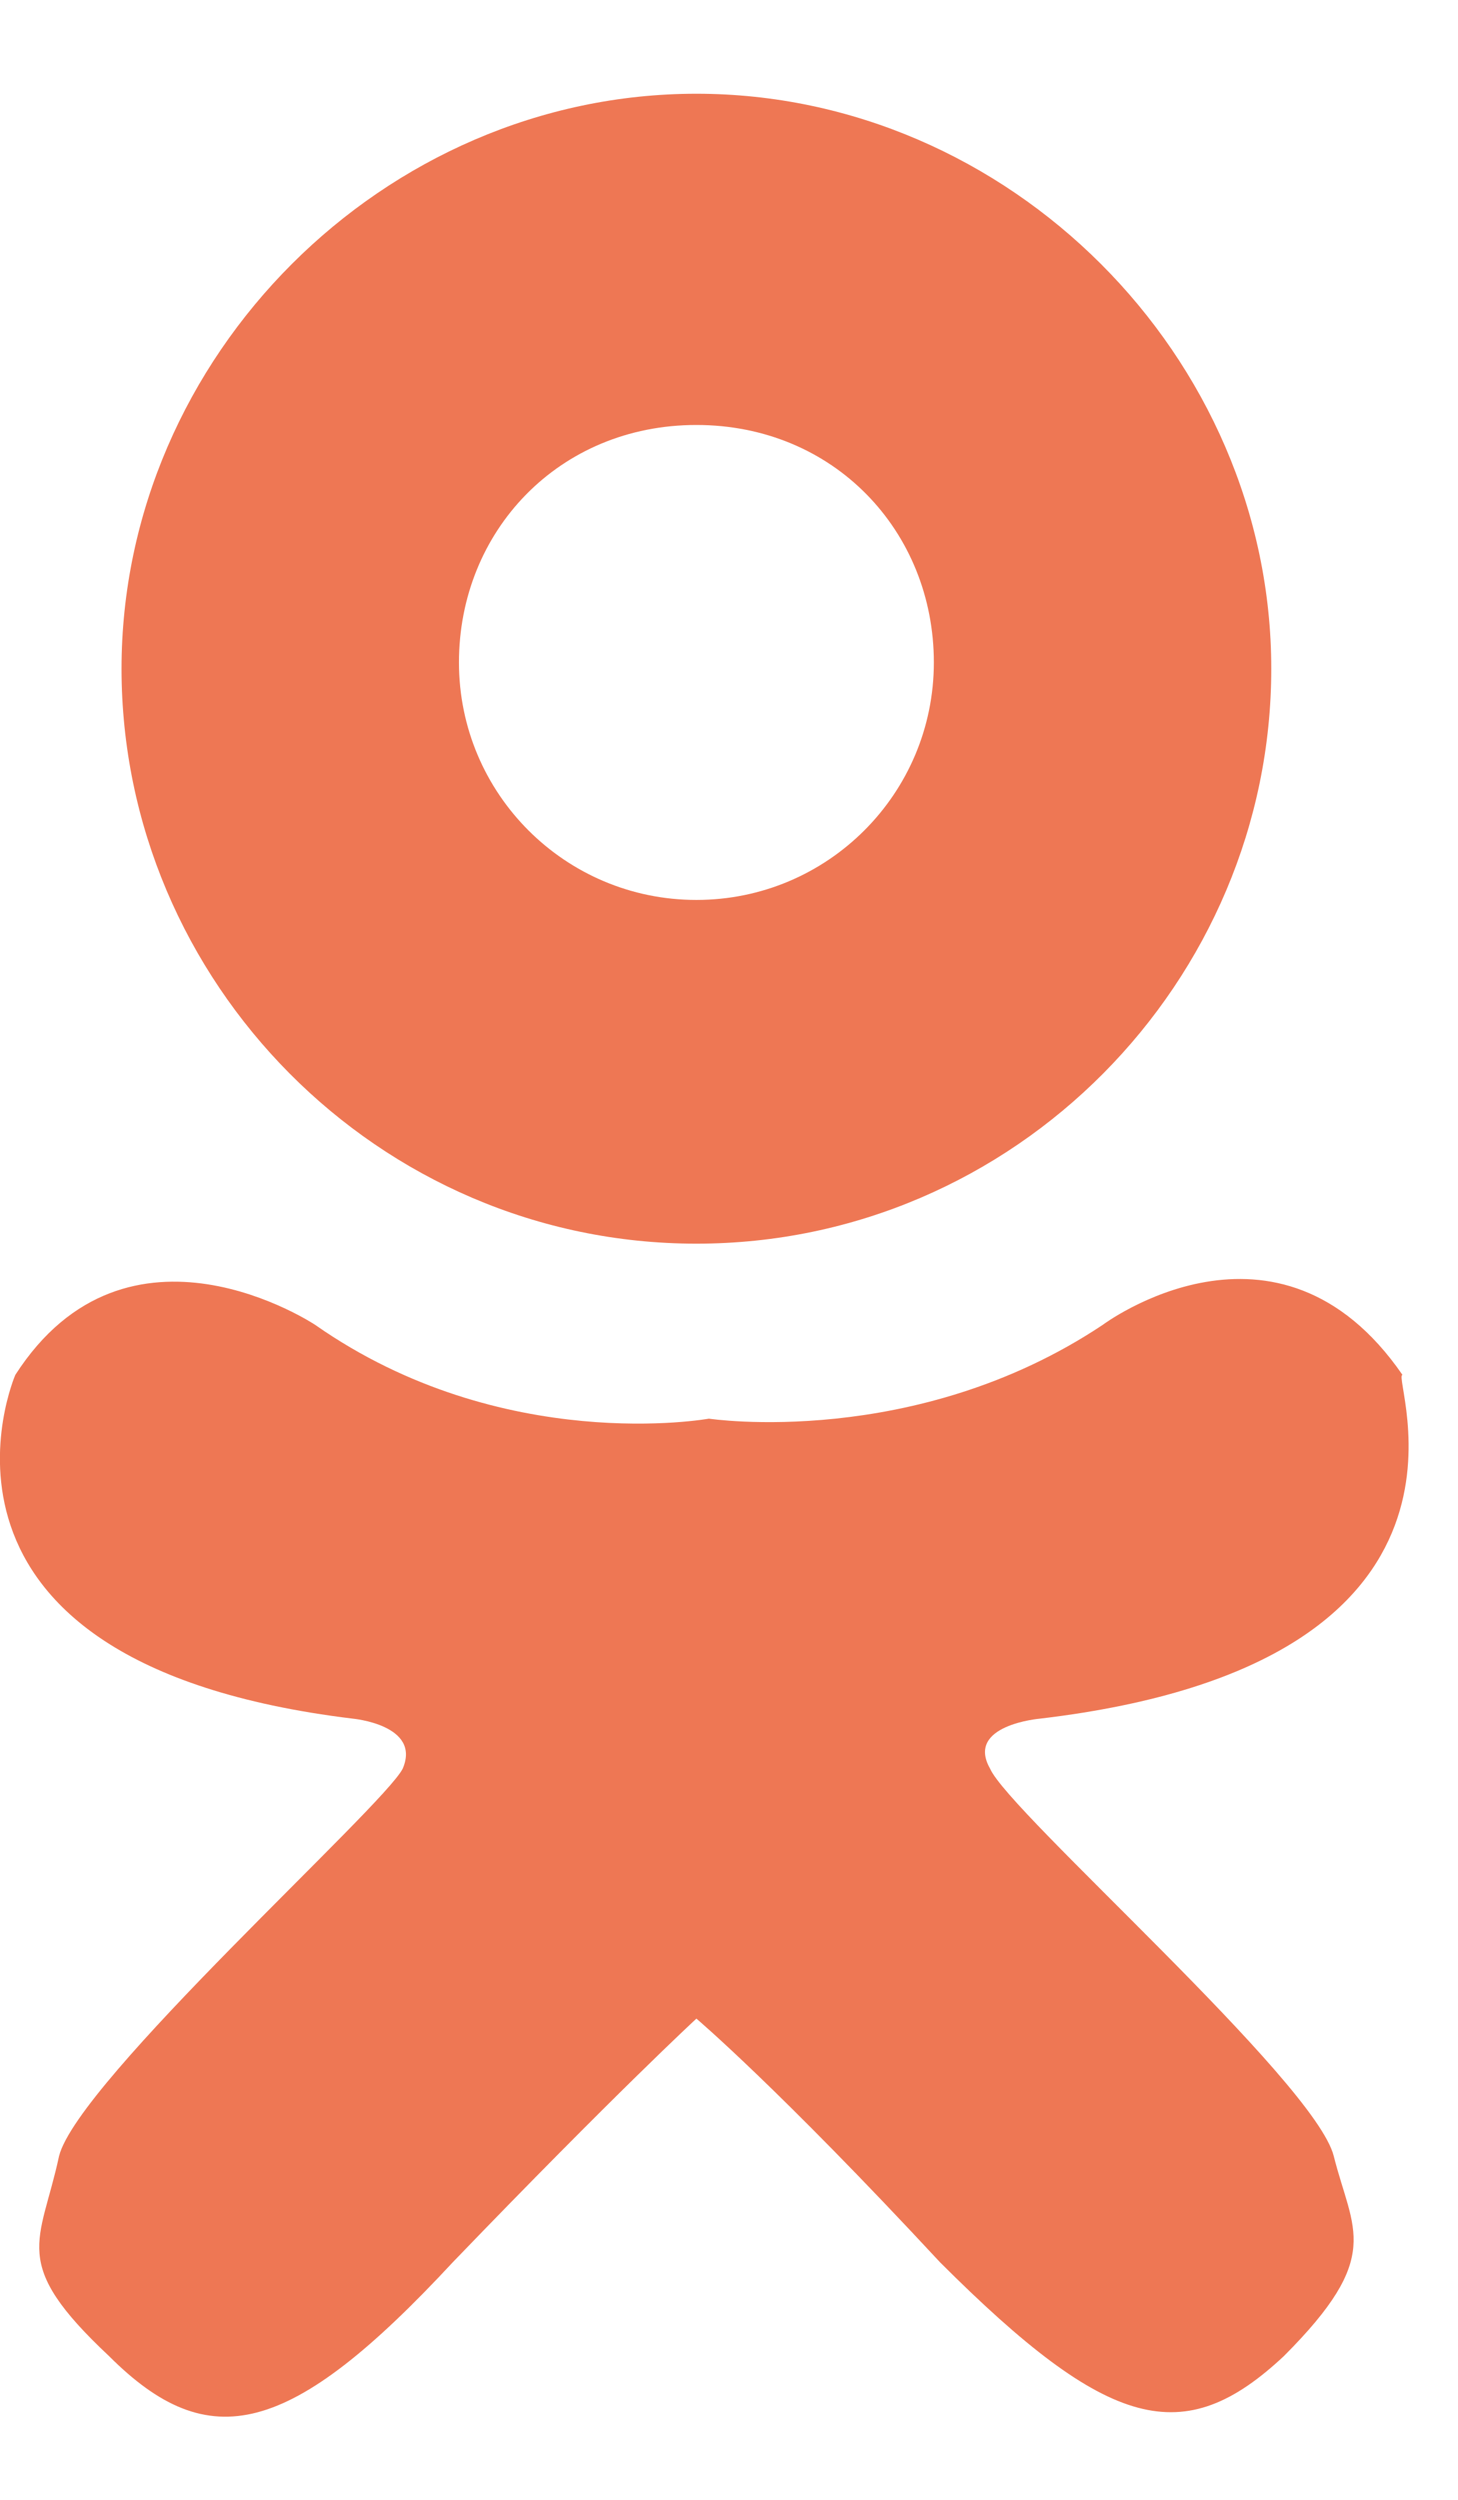 <svg width="14" height="24" viewBox="0 0 14 24" fill="none" xmlns="http://www.w3.org/2000/svg">
<path d="M9.987 16.5C9.987 16.5 9.267 16.56 9.507 16.98C9.687 17.4 12.627 19.98 12.807 20.7C12.988 21.42 13.287 21.66 12.328 22.62C11.367 23.52 10.648 23.34 9.027 21.72C7.467 20.04 6.687 19.38 6.687 19.38C6.687 19.38 5.907 20.1 4.347 21.72C2.787 23.4 2.007 23.58 1.047 22.62C0.087 21.72 0.387 21.54 0.567 20.7C0.747 19.98 3.687 17.34 3.867 16.98C4.047 16.56 3.387 16.5 3.387 16.5C-1.053 15.96 0.147 13.2 0.147 13.2C1.227 11.52 3.027 12.72 3.027 12.72C4.827 13.98 6.807 13.62 6.807 13.62C6.807 13.62 8.787 13.92 10.588 12.72C10.588 12.72 12.268 11.46 13.467 13.2C13.348 13.2 14.547 15.96 9.987 16.5ZM6.687 11.94C3.627 11.94 1.167 9.42 1.167 6.42C1.167 3.42 3.687 0.9 6.687 0.9C9.687 0.9 12.207 3.42 12.207 6.42C12.207 9.42 9.747 11.94 6.687 11.94ZM6.687 4.08C5.367 4.08 4.407 5.1 4.407 6.36C4.407 7.62 5.427 8.64 6.687 8.64C7.947 8.64 8.967 7.62 8.967 6.36C8.967 5.1 8.007 4.08 6.687 4.08Z" fill="#EE7754"/>
</svg>
